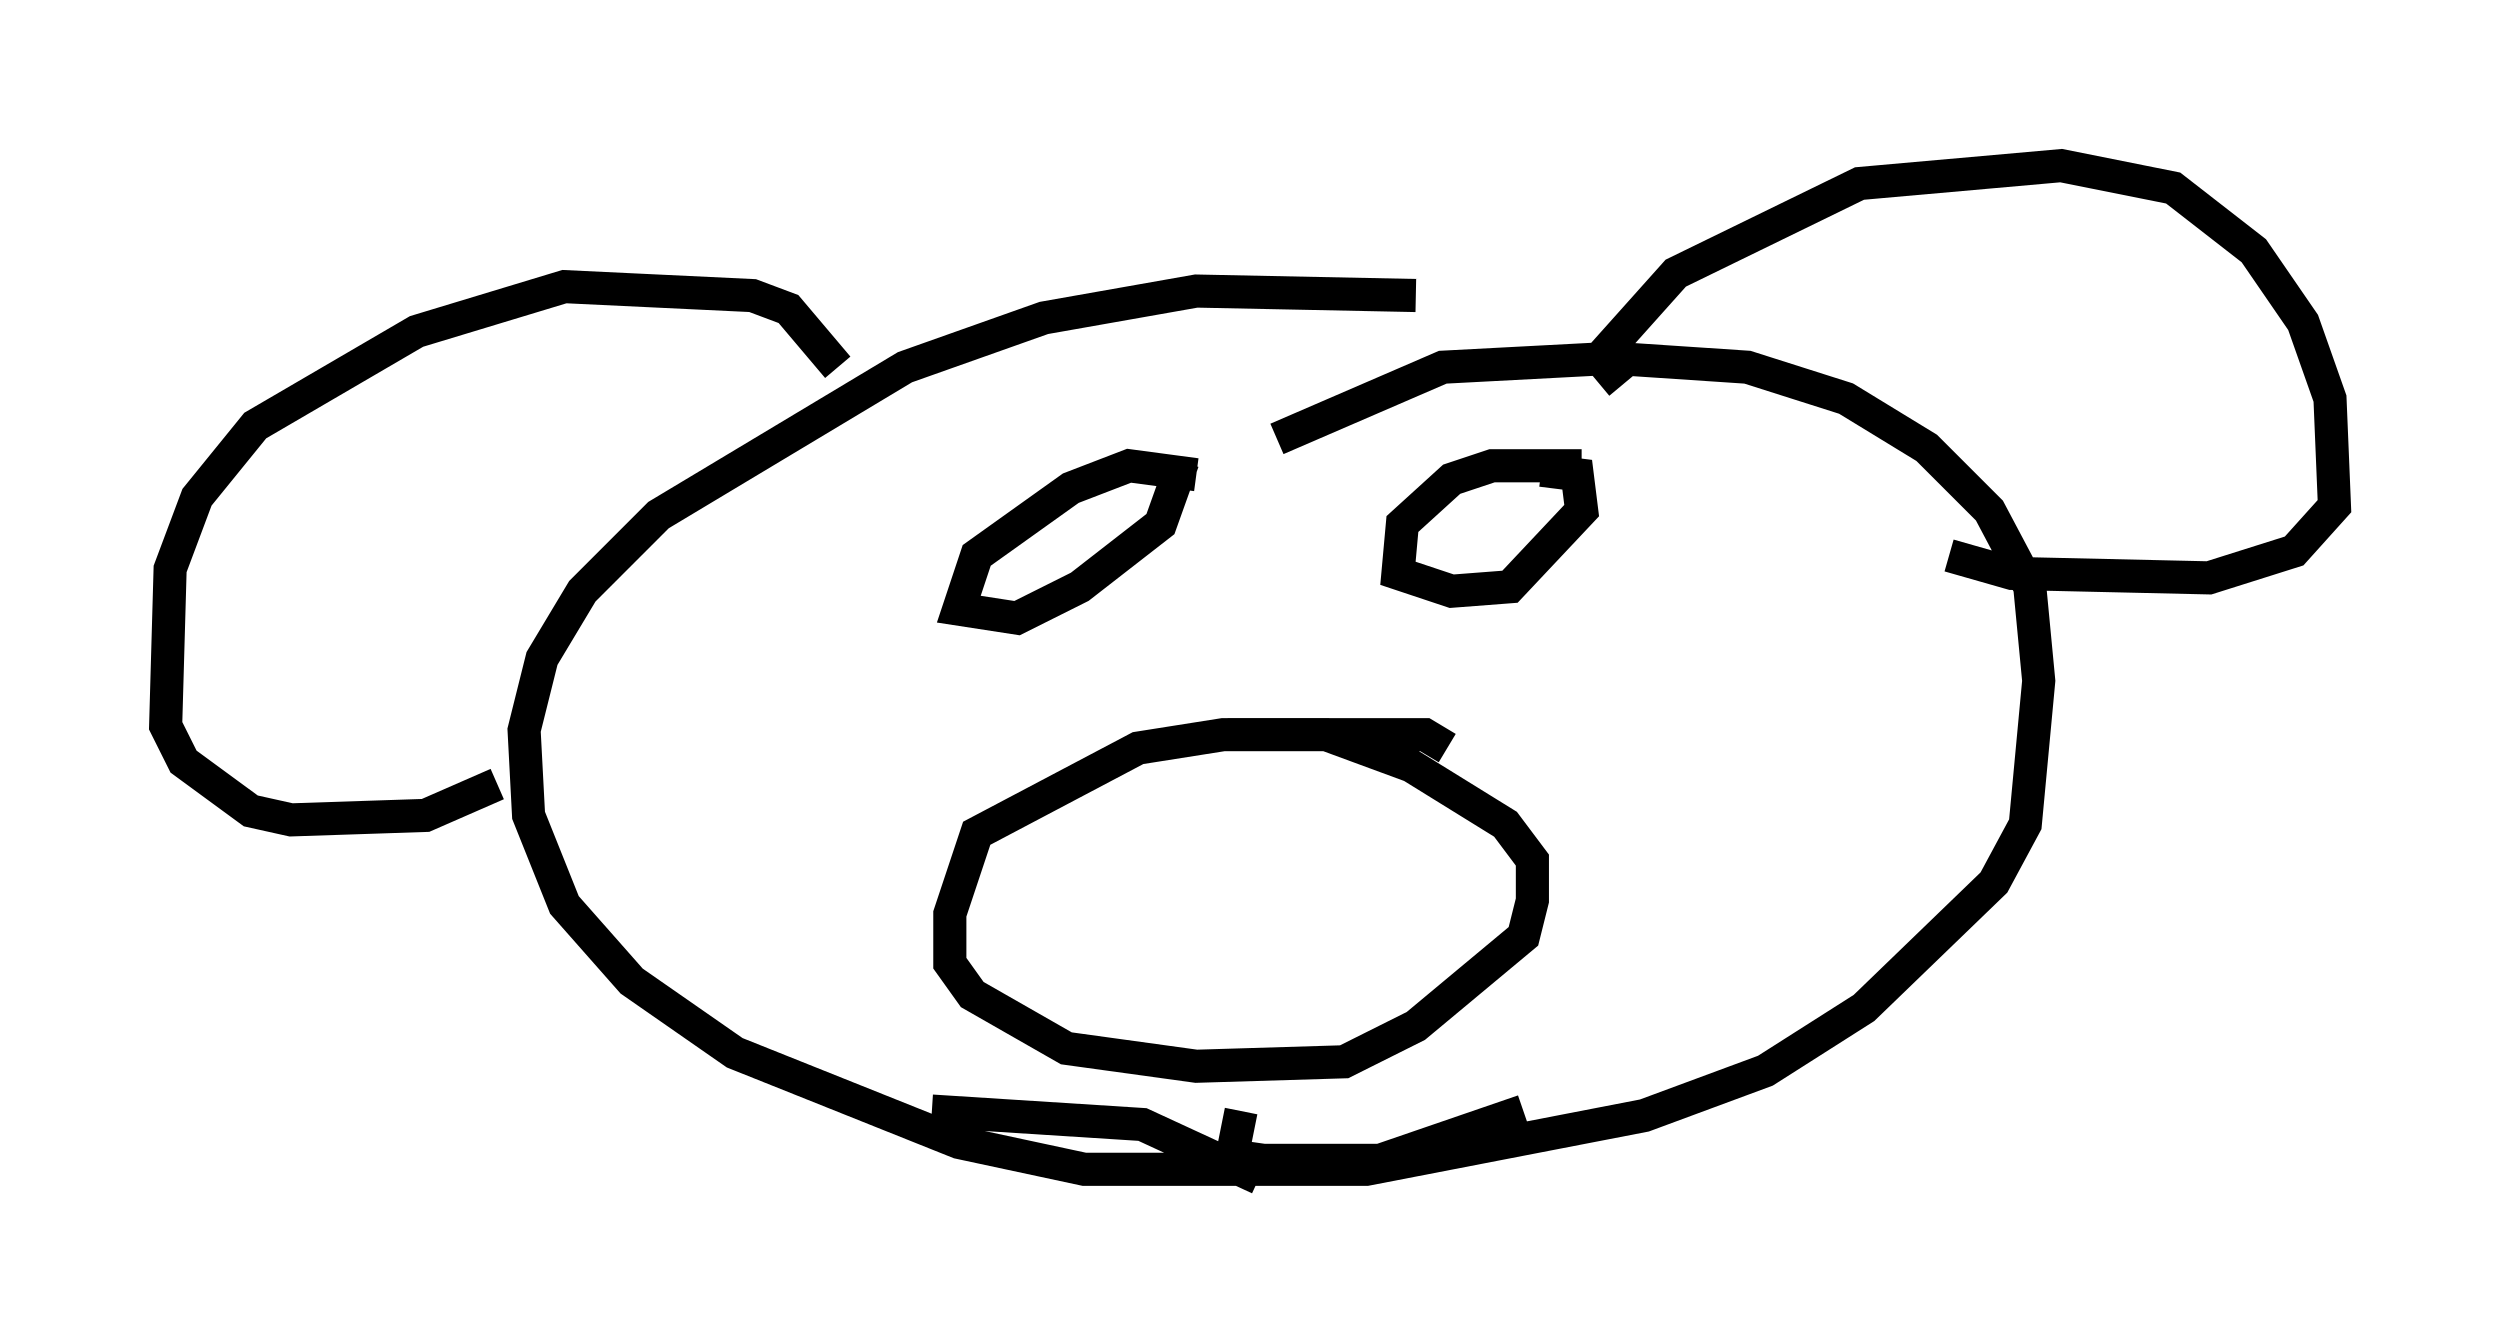 <?xml version="1.0" encoding="utf-8" ?>
<svg baseProfile="full" height="40.582" version="1.1" width="75.493" xmlns="http://www.w3.org/2000/svg" xmlns:ev="http://www.w3.org/2001/xml-events" xmlns:xlink="http://www.w3.org/1999/xlink"><defs /><rect fill="white" height="40.582" width="75.493" x="0" y="0" /><path d="M48.031, 9.871 m-5.277, -0.947 l-6.631, -0.135 -4.601, 0.812 l-4.195, 1.488 -7.442, 4.465 l-2.3, 2.3 -1.218, 2.03 l-0.541, 2.165 0.135, 2.571 l1.083, 2.706 2.03, 2.3 l3.112, 2.165 6.766, 2.706 l3.789, 0.812 8.525, 0.0 l8.39, -1.624 3.654, -1.353 l2.977, -1.894 3.924, -3.789 l0.947, -1.759 0.406, -4.33 l-0.271, -2.842 -1.218, -2.3 l-1.894, -1.894 -2.436, -1.488 l-2.977, -0.947 -4.059, -0.271 l-5.142, 0.271 -5.007, 2.165 m5.142, 9.337 l-0.677, -0.406 -6.089, 0.0 l-2.571, 0.406 -4.871, 2.571 l-0.812, 2.436 0.0, 1.488 l0.677, 0.947 2.842, 1.624 l3.924, 0.541 4.465, -0.135 l2.165, -1.083 3.248, -2.706 l0.271, -1.083 0.0, -1.218 l-0.812, -1.083 -2.842, -1.759 l-2.571, -0.947 -2.977, 0.0 m0.406, 11.367 l-0.271, 1.353 0.947, 0.135 l3.518, 0.0 4.33, -1.488 m-7.984, 2.03 l-3.518, -1.624 -6.36, -0.406 m19.621, -19.486 l-2.706, 0.0 -1.218, 0.406 l-1.488, 1.353 -0.135, 1.488 l1.624, 0.541 1.759, -0.135 l2.165, -2.3 -0.135, -1.083 l-1.083, -0.135 m-10.419, 0.135 l-2.03, -0.271 -1.759, 0.677 l-2.842, 2.03 -0.541, 1.624 l1.759, 0.271 1.894, -0.947 l2.436, -1.894 0.677, -1.894 m13.261, -2.3 l-0.677, -0.812 2.3, -2.571 l5.548, -2.706 6.089, -0.541 l3.383, 0.677 2.436, 1.894 l1.488, 2.165 0.812, 2.3 l0.135, 3.248 -1.218, 1.353 l-2.571, 0.812 -5.954, -0.135 l-1.894, -0.541 m-33.559, -5.683 l-1.488, -1.759 -1.083, -0.406 l-5.683, -0.271 -4.465, 1.353 l-4.871, 2.842 -1.759, 2.165 l-0.812, 2.165 -0.135, 4.736 l0.541, 1.083 2.03, 1.488 l1.218, 0.271 4.059, -0.135 l2.165, -0.947 " fill="none" stroke="black" stroke-width="1" /></svg>